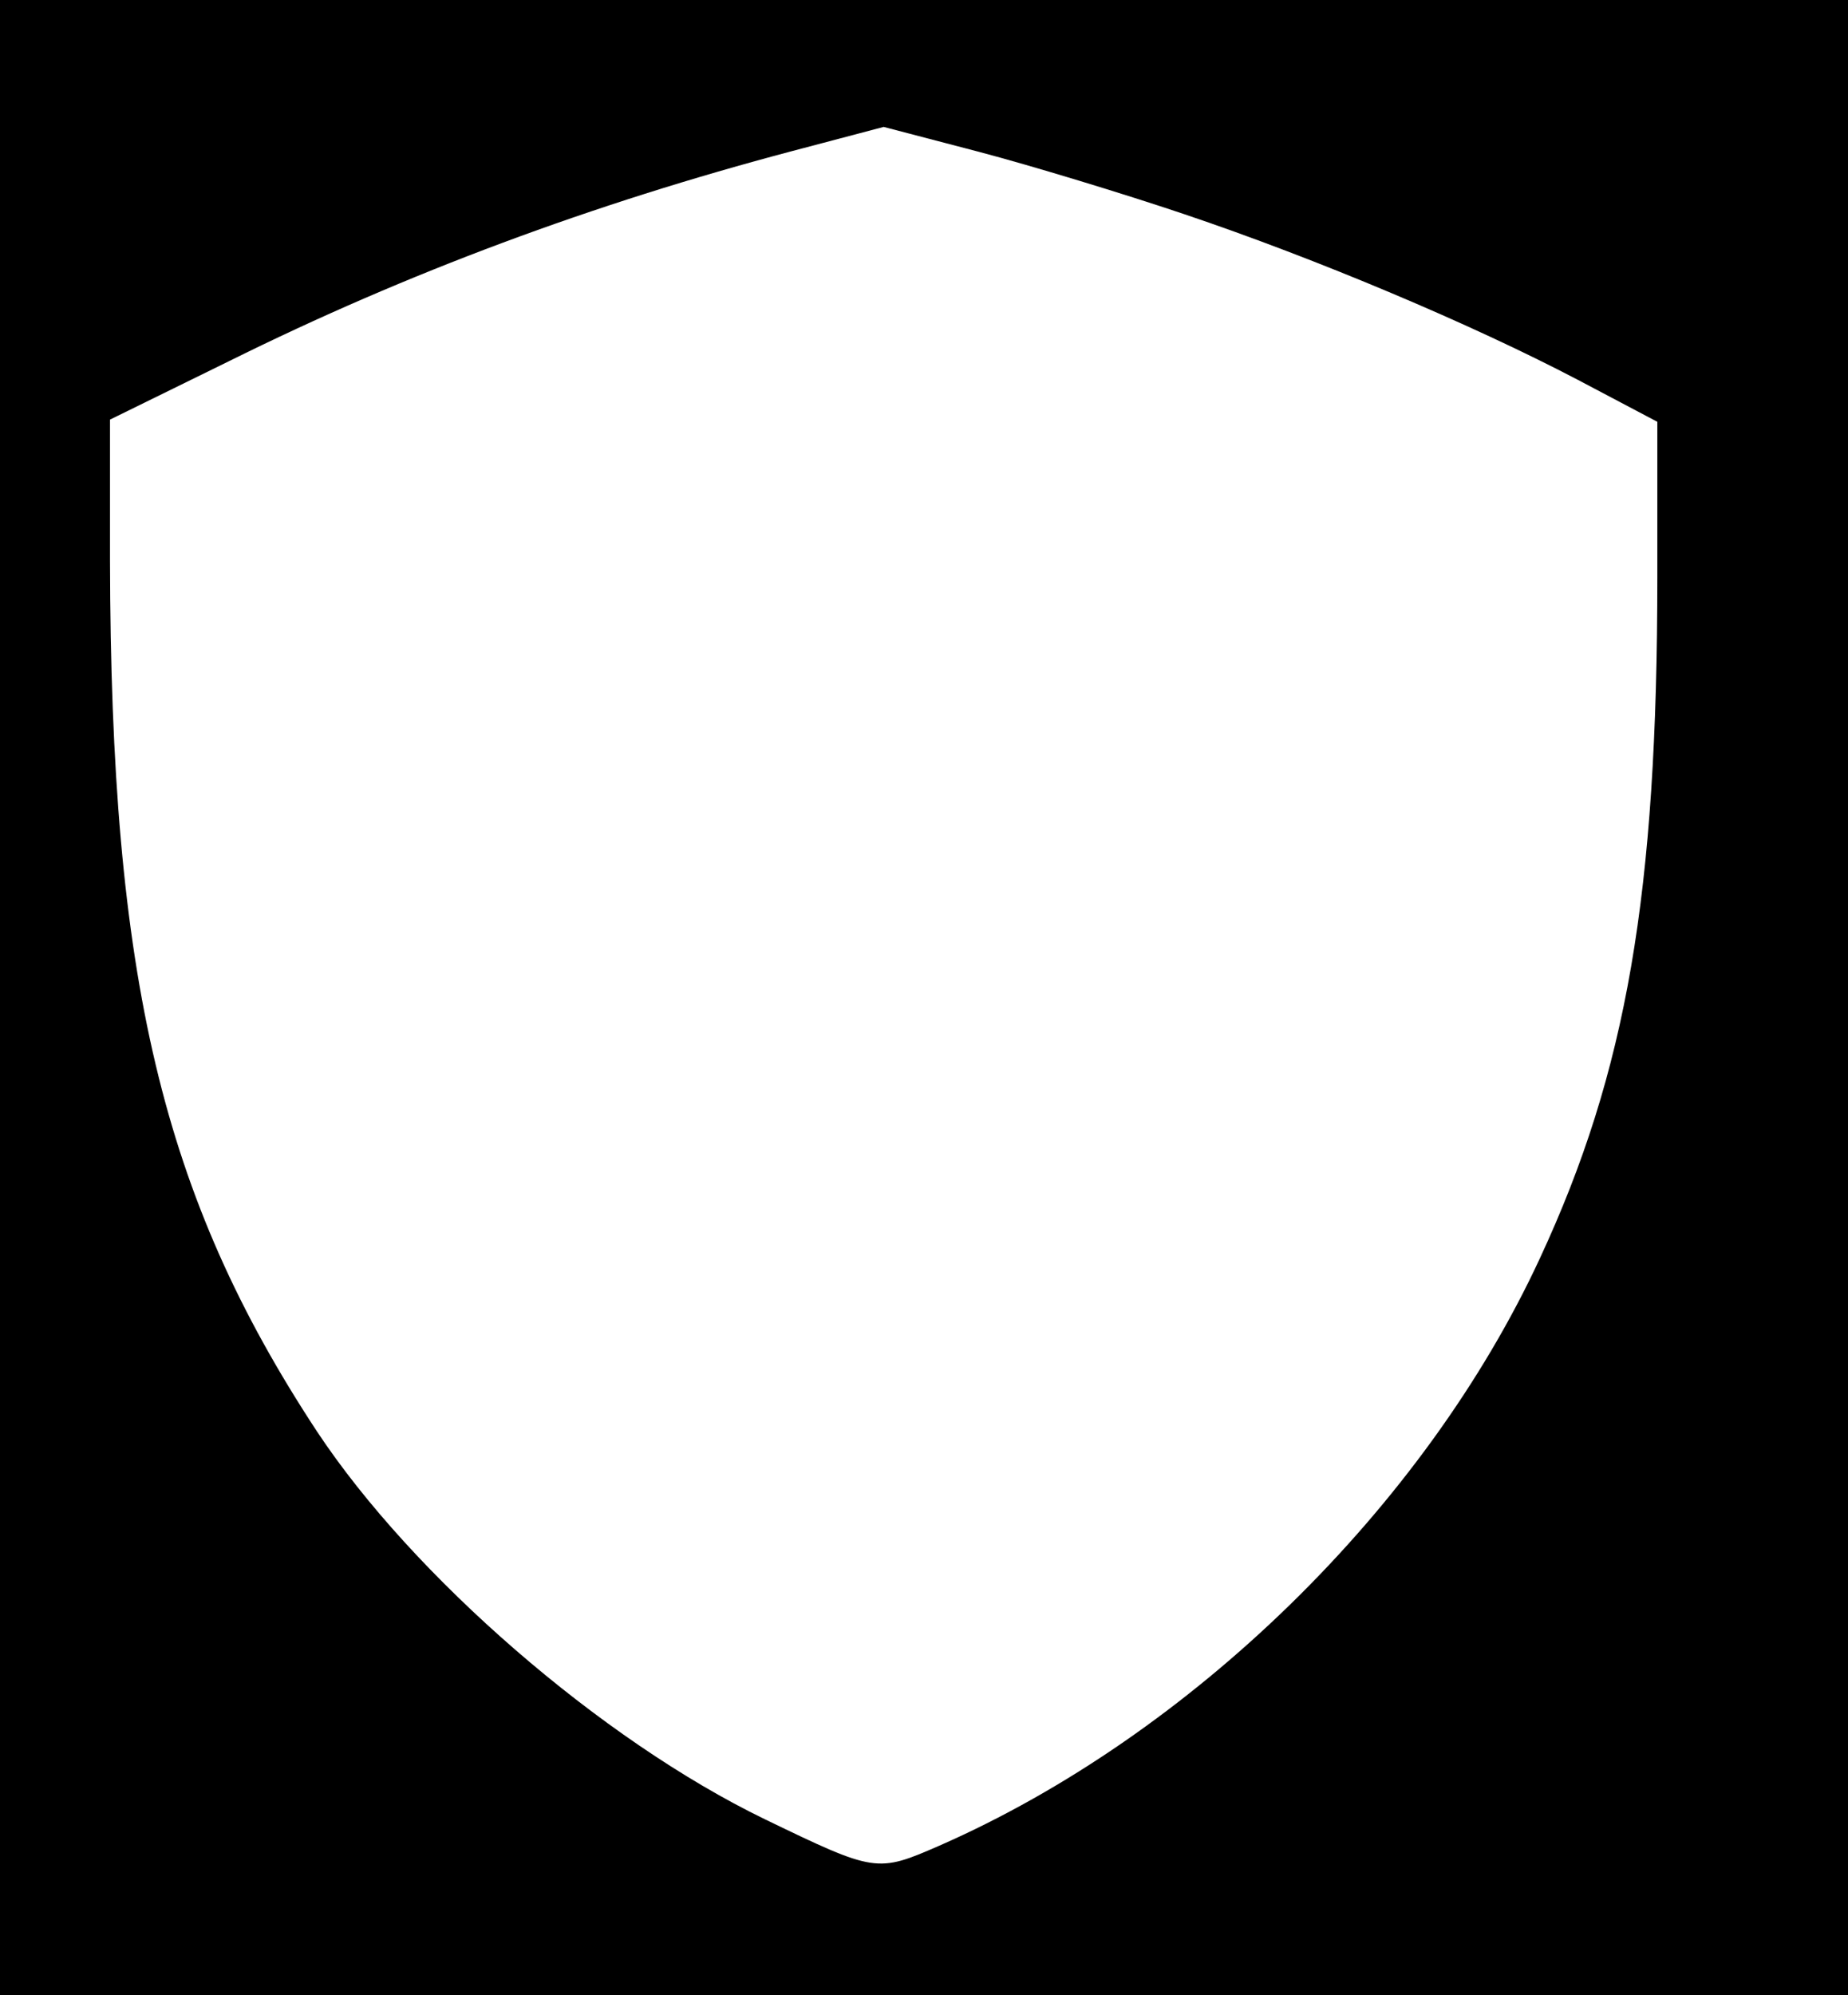 <?xml version="1.0" standalone="no"?>
<!DOCTYPE svg PUBLIC "-//W3C//DTD SVG 20010904//EN"
 "http://www.w3.org/TR/2001/REC-SVG-20010904/DTD/svg10.dtd">
<svg version="1.0" xmlns="http://www.w3.org/2000/svg"
 width="252pt" height="272pt" viewBox="0 0 252 272"
 preserveAspectRatio="xMidYMid meet">

<g transform="translate(0,272) scale(0.1,-0.1)"
fill="#000000" stroke="none">
<path d="M0 1360 l0 -1360 1260 0 1260 0 0 1360 0 1360 -1260 0 -1260 0 0
-1360z m1615 1068 c181 -61 392 -150 537 -226 l108 -57 0 -211 c0 -433 -42
-675 -160 -929 -157 -339 -475 -650 -819 -801 -85 -37 -87 -37 -238 36 -223
108 -480 331 -611 529 -211 321 -281 616 -282 1187 l0 192 163 80 c242 120
495 214 767 286 l125 33 130 -34 c72 -19 197 -57 280 -85z"/>
</g>
</svg>
